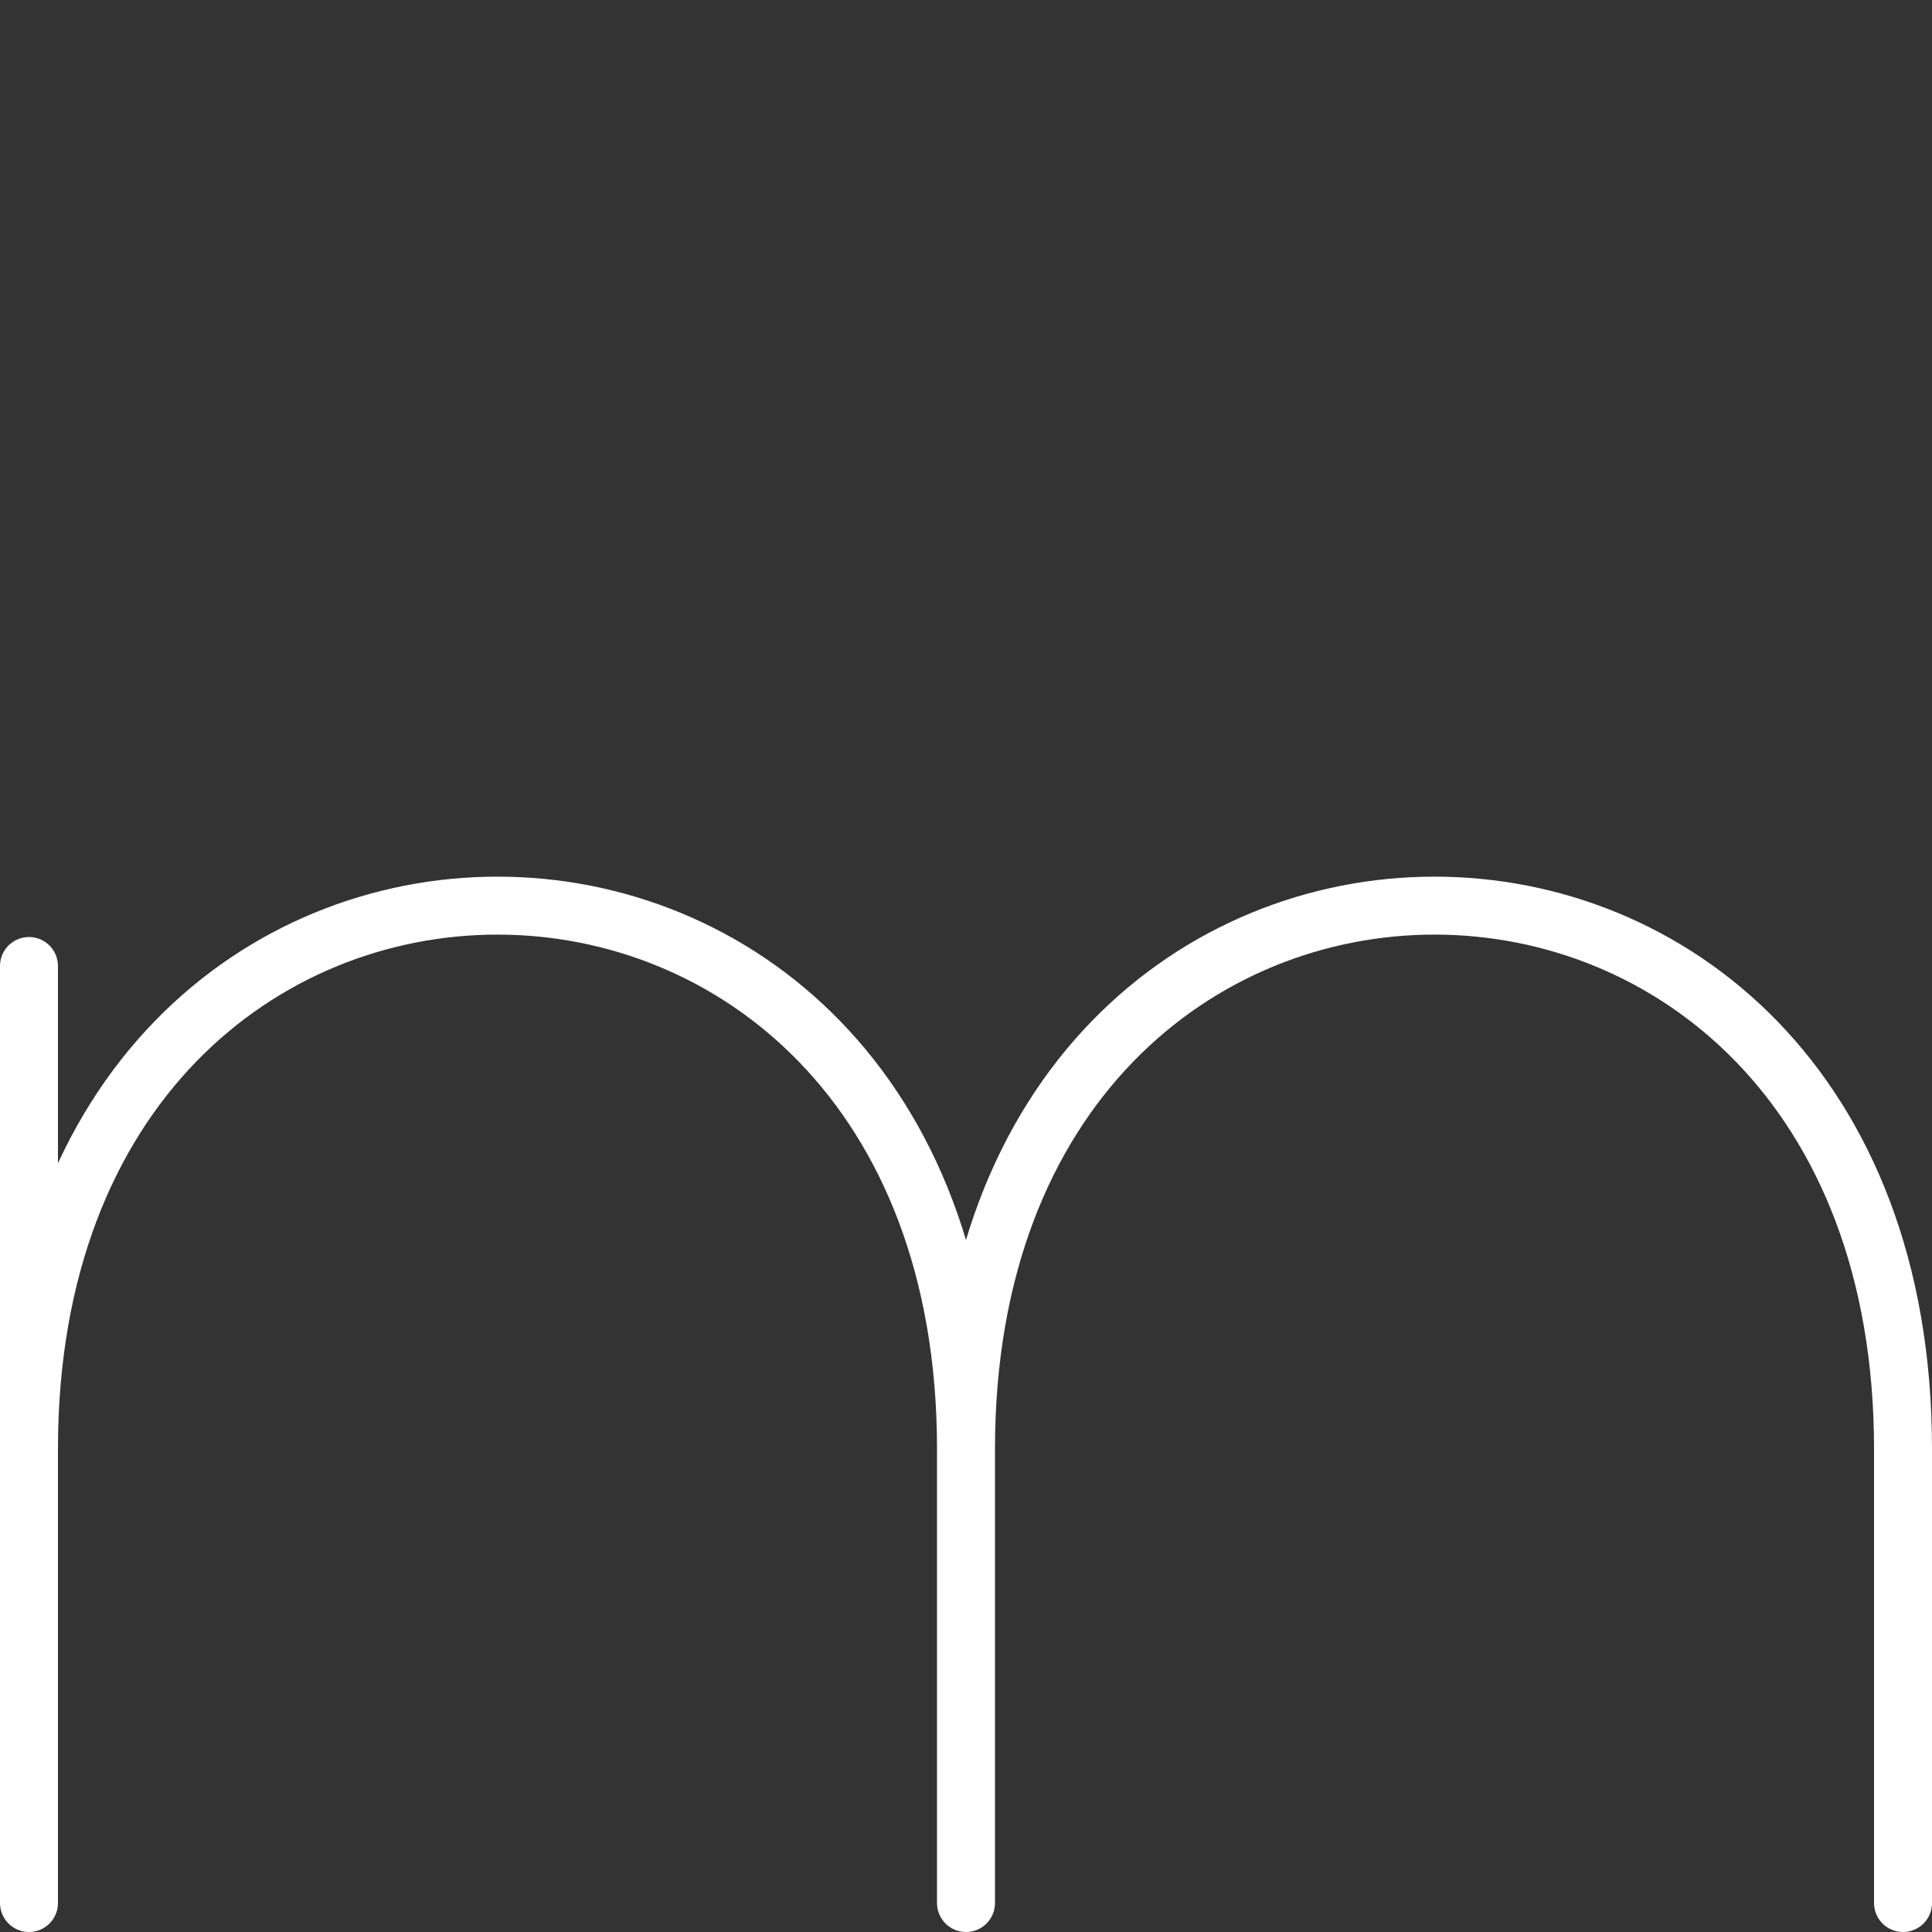 <?xml version='1.0'?>
<svg xmlns='http://www.w3.org/2000/svg' width='1000' height='1000'>
	<rect width="100%" height="100%" fill="#333333" stroke="none"/>
	<path d='M15 500 L15 985 M15 750 C15 375 500 375 500 750 L500 985 M500 750 C500 375 985 375 985 750 L 985 985' fill='none' stroke='#ffffff' stroke-width='30' stroke-linecap='round'/>
</svg>
